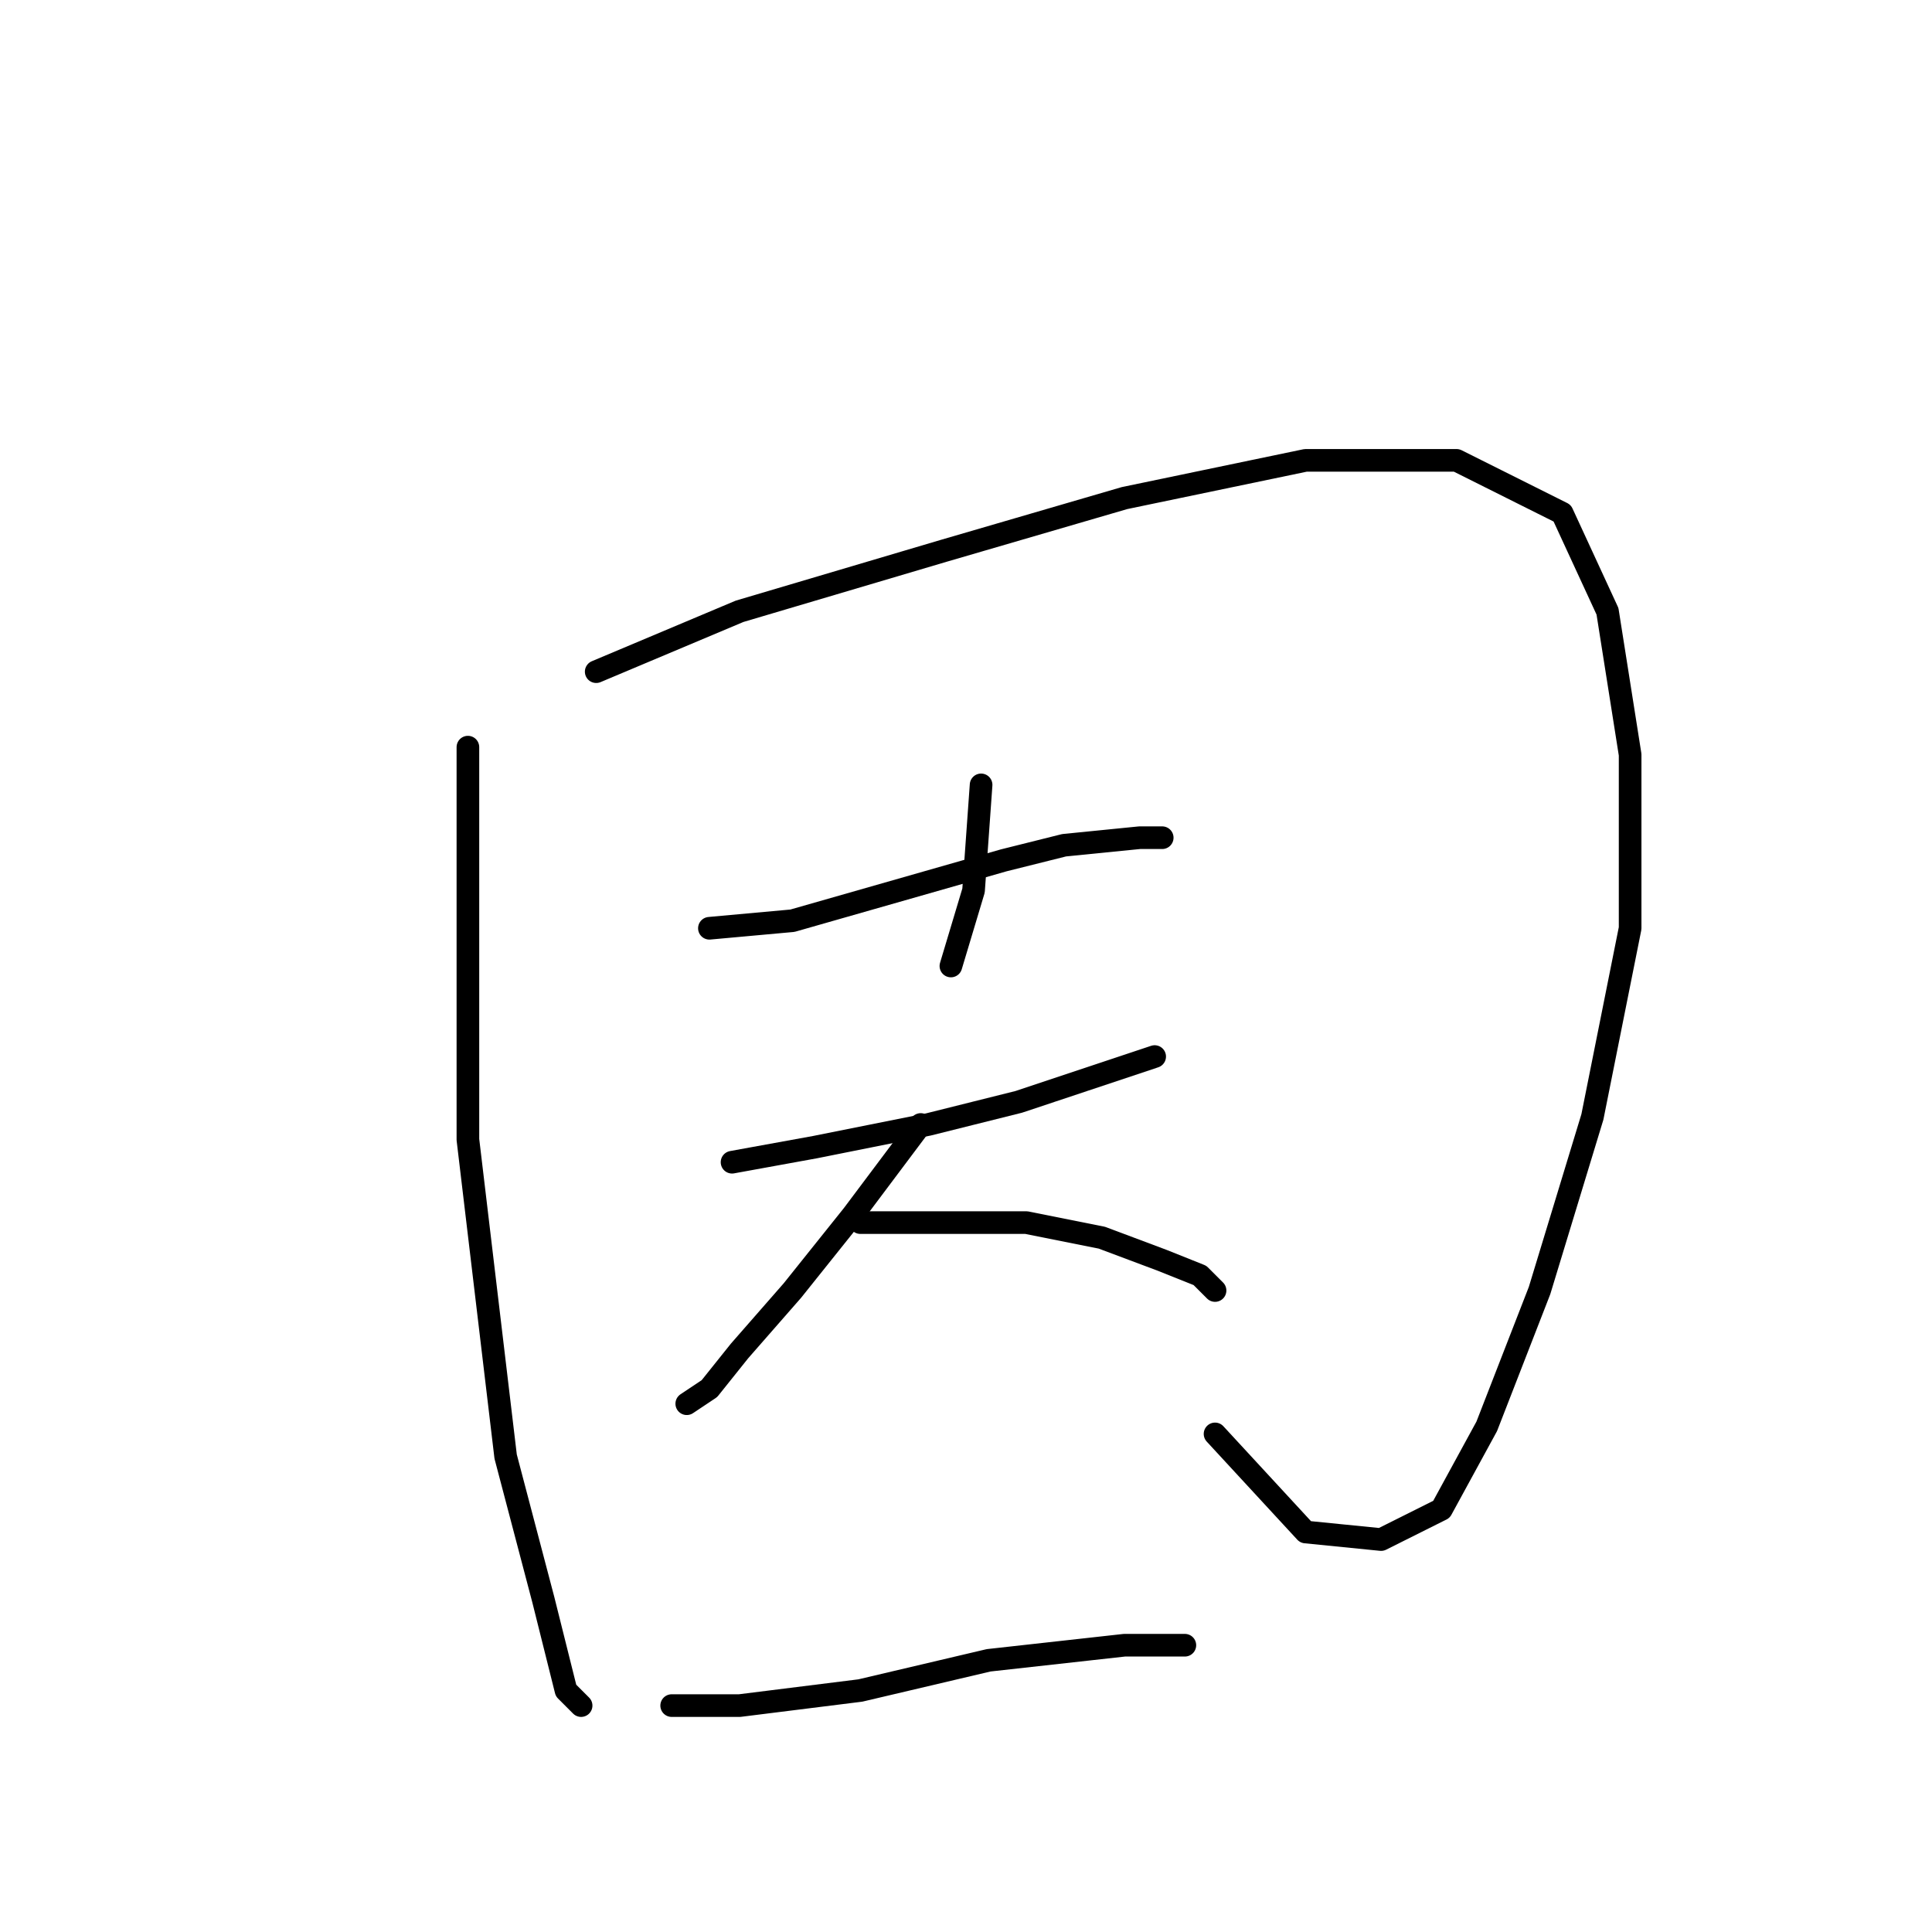 <?xml version="1.0" standalone="no"?>
    <svg width="256" height="256" xmlns="http://www.w3.org/2000/svg" version="1.1">
    <polyline stroke="black" stroke-width="3" stroke-linecap="round" fill="transparent" stroke-linejoin="round" points="62 99 62 118 62 140 62 151 67 193 72 212 75 224 77 226 77 226 " />
        <polyline stroke="black" stroke-width="3" stroke-linecap="round" fill="transparent" stroke-linejoin="round" points="79 89 98 81 125 73 149 66 173 61 193 61 207 68 213 81 216 100 216 123 211 148 204 171 197 189 191 200 183 204 173 203 161 190 161 190 " />
        <polyline stroke="black" stroke-width="3" stroke-linecap="round" fill="transparent" stroke-linejoin="round" points="130 104 129 118 126 128 126 128 " />
        <polyline stroke="black" stroke-width="3" stroke-linecap="round" fill="transparent" stroke-linejoin="round" points="94 123 105 122 119 118 133 114 141 112 151 111 154 111 154 111 " />
        <polyline stroke="black" stroke-width="3" stroke-linecap="round" fill="transparent" stroke-linejoin="round" points="97 154 108 152 123 149 135 146 141 144 150 141 153 140 153 140 " />
        <polyline stroke="black" stroke-width="3" stroke-linecap="round" fill="transparent" stroke-linejoin="round" points="122 149 113 161 105 171 98 179 94 184 91 186 91 186 " />
        <polyline stroke="black" stroke-width="3" stroke-linecap="round" fill="transparent" stroke-linejoin="round" points="114 162 117 162 126 162 136 162 146 164 154 167 159 169 161 171 161 171 " />
        <polyline stroke="black" stroke-width="3" stroke-linecap="round" fill="transparent" stroke-linejoin="round" points="89 226 98 226 114 224 131 220 149 218 157 218 157 218 " />
        </svg>